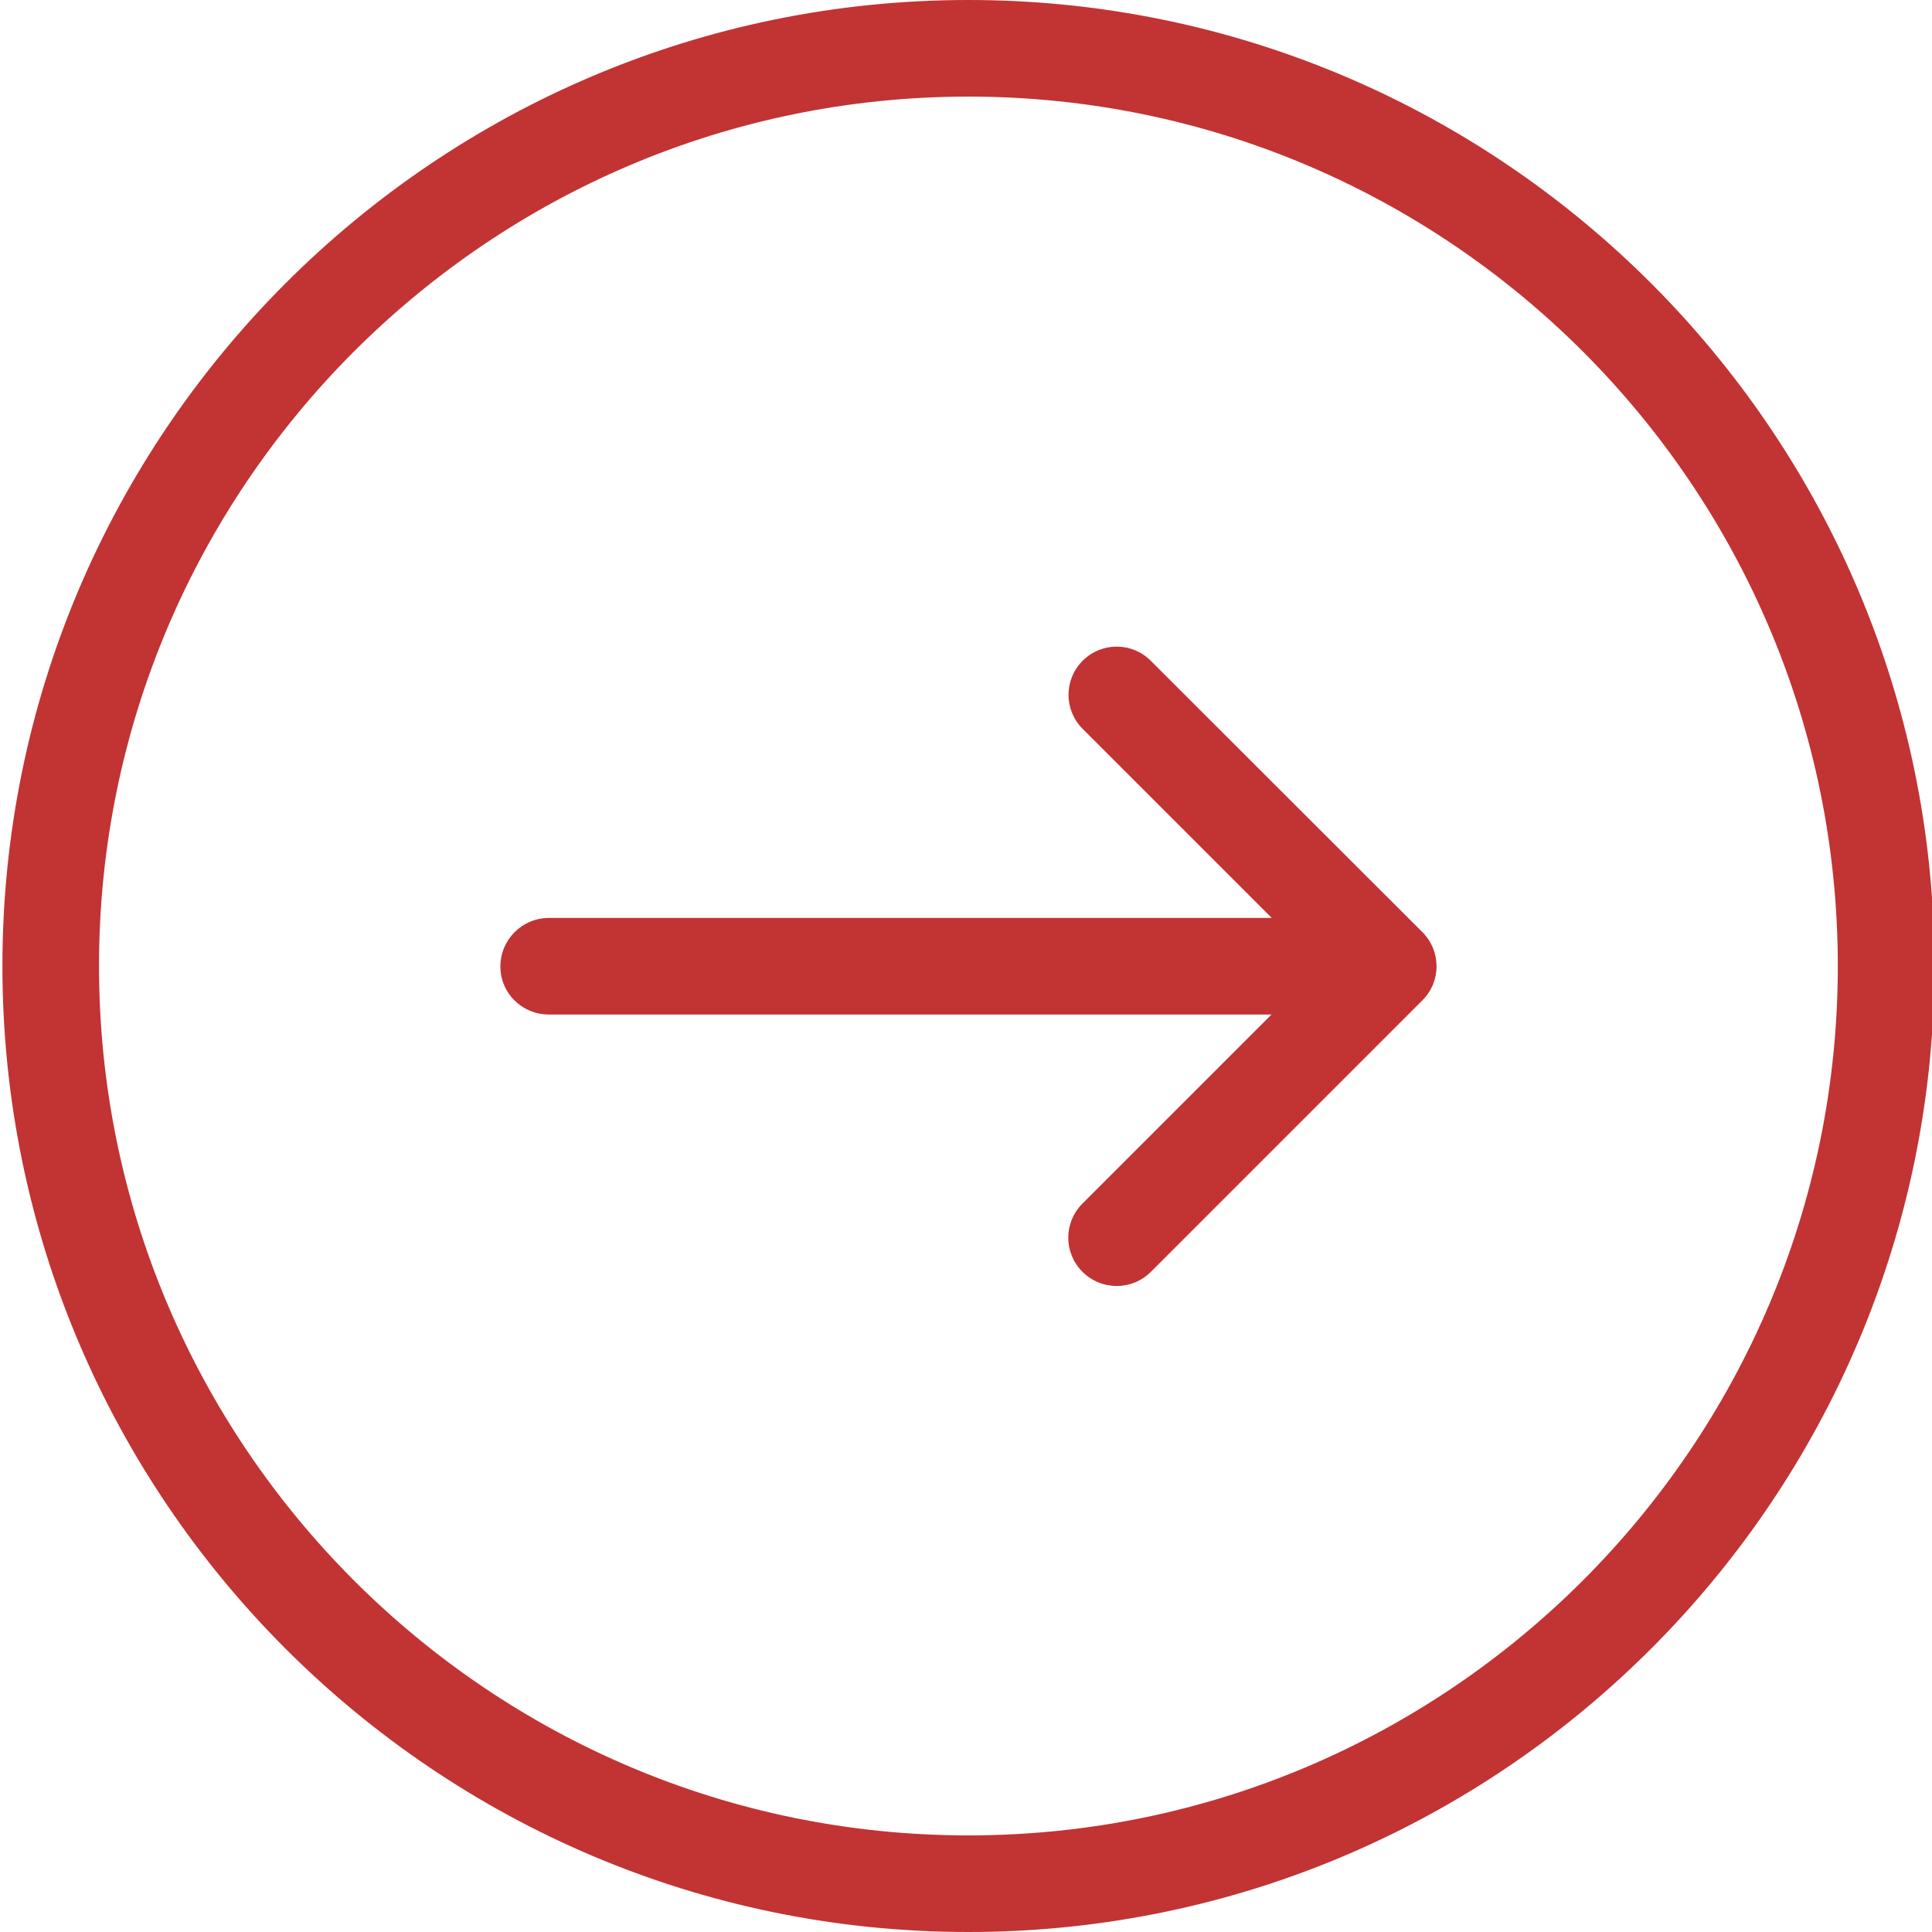 <?xml version="1.0" encoding="utf-8"?>
<!-- Generator: Adobe Illustrator 21.0.0, SVG Export Plug-In . SVG Version: 6.00 Build 0)  -->
<svg version="1.1" id="Shape_1_1_" xmlns="http://www.w3.org/2000/svg" xmlns:xlink="http://www.w3.org/1999/xlink" x="0px" y="0px"
	 viewBox="0 0 800 800" style="enable-background:new 0 0 800 800;" xml:space="preserve">
<style type="text/css">
	.st0{fill-rule:evenodd;clip-rule:evenodd;fill:#C23333;}
</style>
<g id="Shape_1">
	<g>
		<path class="st0" d="M476.5,273.6c-7.8-7.8-20.4-7.8-28.2,0c-7.8,7.8-7.8,20.4,0,28.2l78.3,78.3H227.3c-11.1,0-20.1,9-20.1,20.1
			c0,11.1,9,19.9,20.1,19.9h299.2l-78.3,78.3c-7.8,7.8-7.8,20.4,0,28.2c3.9,3.9,9,5.9,14.2,5.9c5.2,0,10.3-2,14.2-5.9l112.4-112.4
			c7.8-7.8,7.8-20.4,0-28.2L476.5,273.6z M401,0C180.4,0,1,179.4,1,400s179.4,400,400,400c211,0,384.4-164.3,399-371.7v-56.6
			C785.4,164.3,612,0,401,0z M401,760C202.5,760,41,598.5,41,400C41,201.5,202.5,40,401,40c198.5,0,360,161.5,360,360
			C761,598.5,599.5,760,401,760z"/>
	</g>
</g>
</svg>
